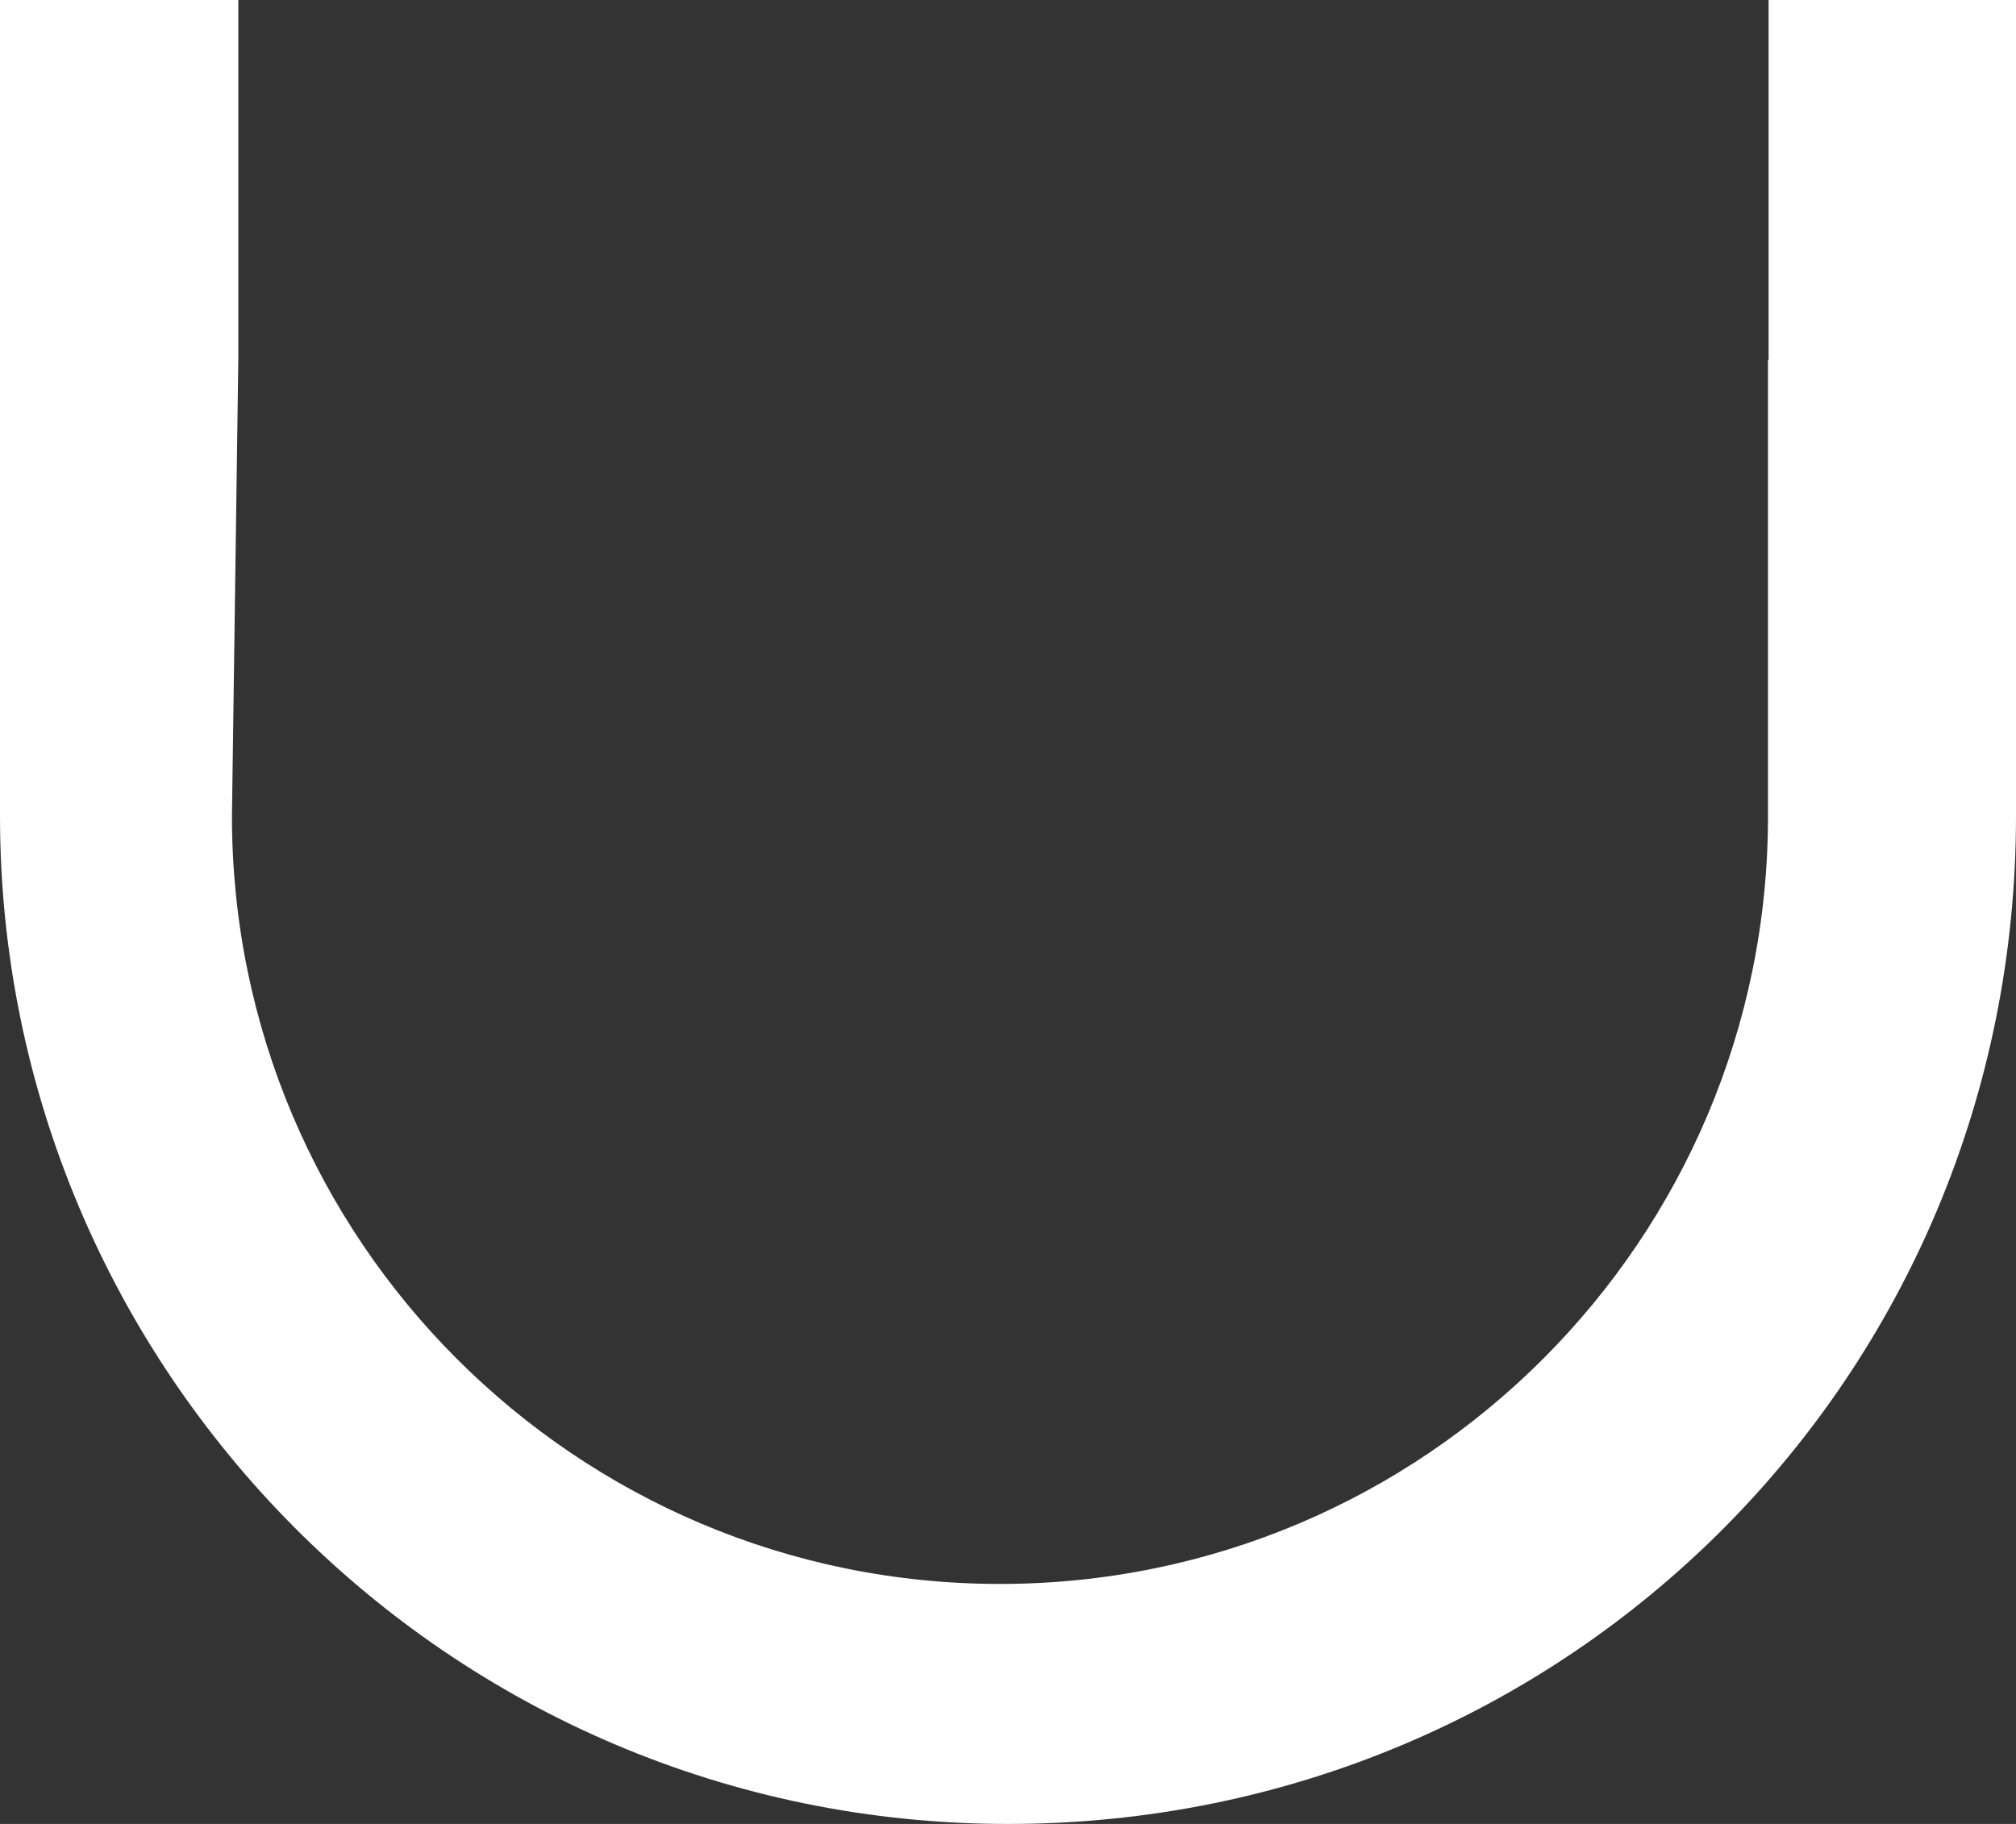 <svg version="1.1" id="图层_1" x="0px" y="0px" width="60.92px" height="55.119px" viewBox="0 0 60.92 55.119" enable-background="new 0 0 60.92 55.119" xml:space="preserve" xmlns="http://www.w3.org/2000/svg" xmlns:xlink="http://www.w3.org/1999/xlink" xmlns:xml="http://www.w3.org/XML/1998/namespace">
  <rect x="0" y="0" width="60.92" height="55.119" fill="#333333" stroke="none"/>
  <path fill="#FFFFFF" d="M53.444,0v10.877h-0.018v13.782c0,12.813-10.396,23.207-23.209,23.207
	c-12.812,0-23.208-10.395-23.208-23.207l0.192-13.782H7.201V0H0v24.659c0,16.681,13.537,30.46,30.46,30.46s30.46-13.538,30.46-30.46
	V0H53.444z" class="color c1"/>
</svg>